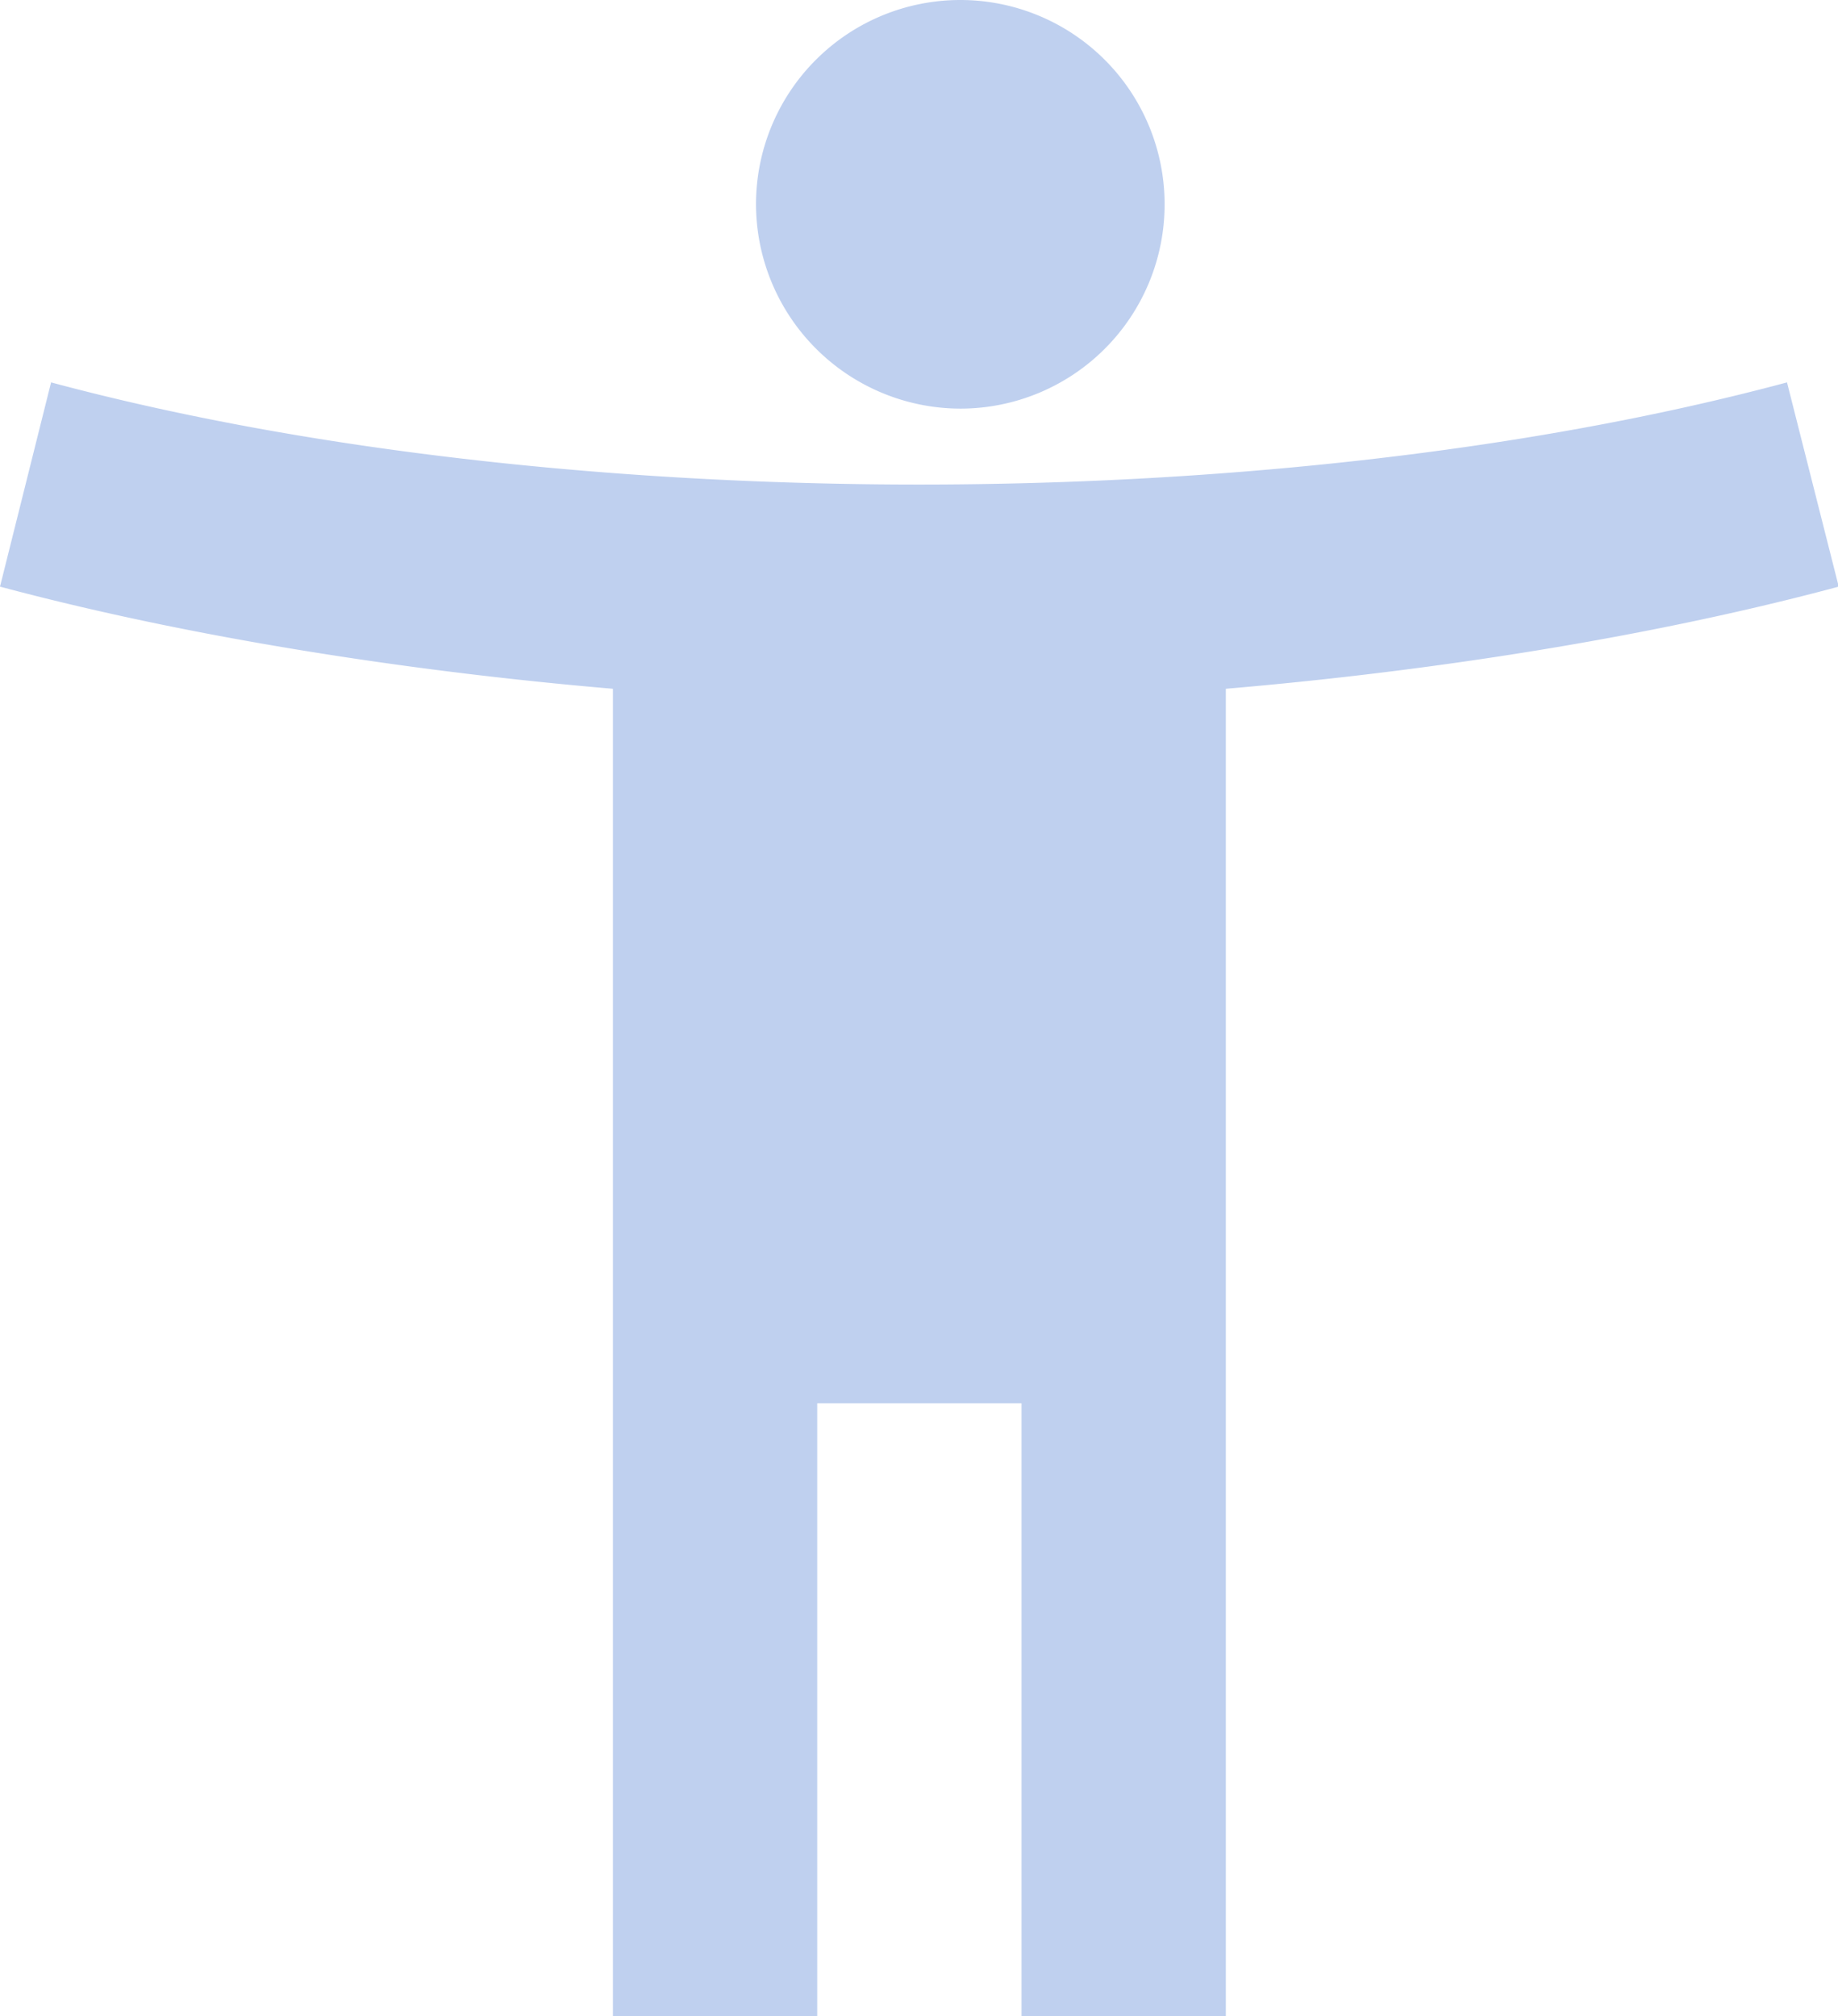 <svg xmlns="http://www.w3.org/2000/svg" viewBox="0 0 224.91 246.71"><defs><style>.cls-1{fill:#bfd0ef;}</style></defs><g id="Layer_2" data-name="Layer 2"><g id="Layer_2-2" data-name="Layer 2"><path class="cls-1" d="M218.67,46.79c-32.62,8.75-70.85,12.5-106.21,12.5S38.86,55.54,6.25,46.79L0,71.78C23.24,78,50,82.15,75,84.28V246.71h25v-75h25v75h25V84.28c25-2.13,51.73-6.25,75-12.5ZM117.51,50a25,25,0,1,0-25-25A25.06,25.06,0,0,0,117.51,50Z"/></g></g></svg>
